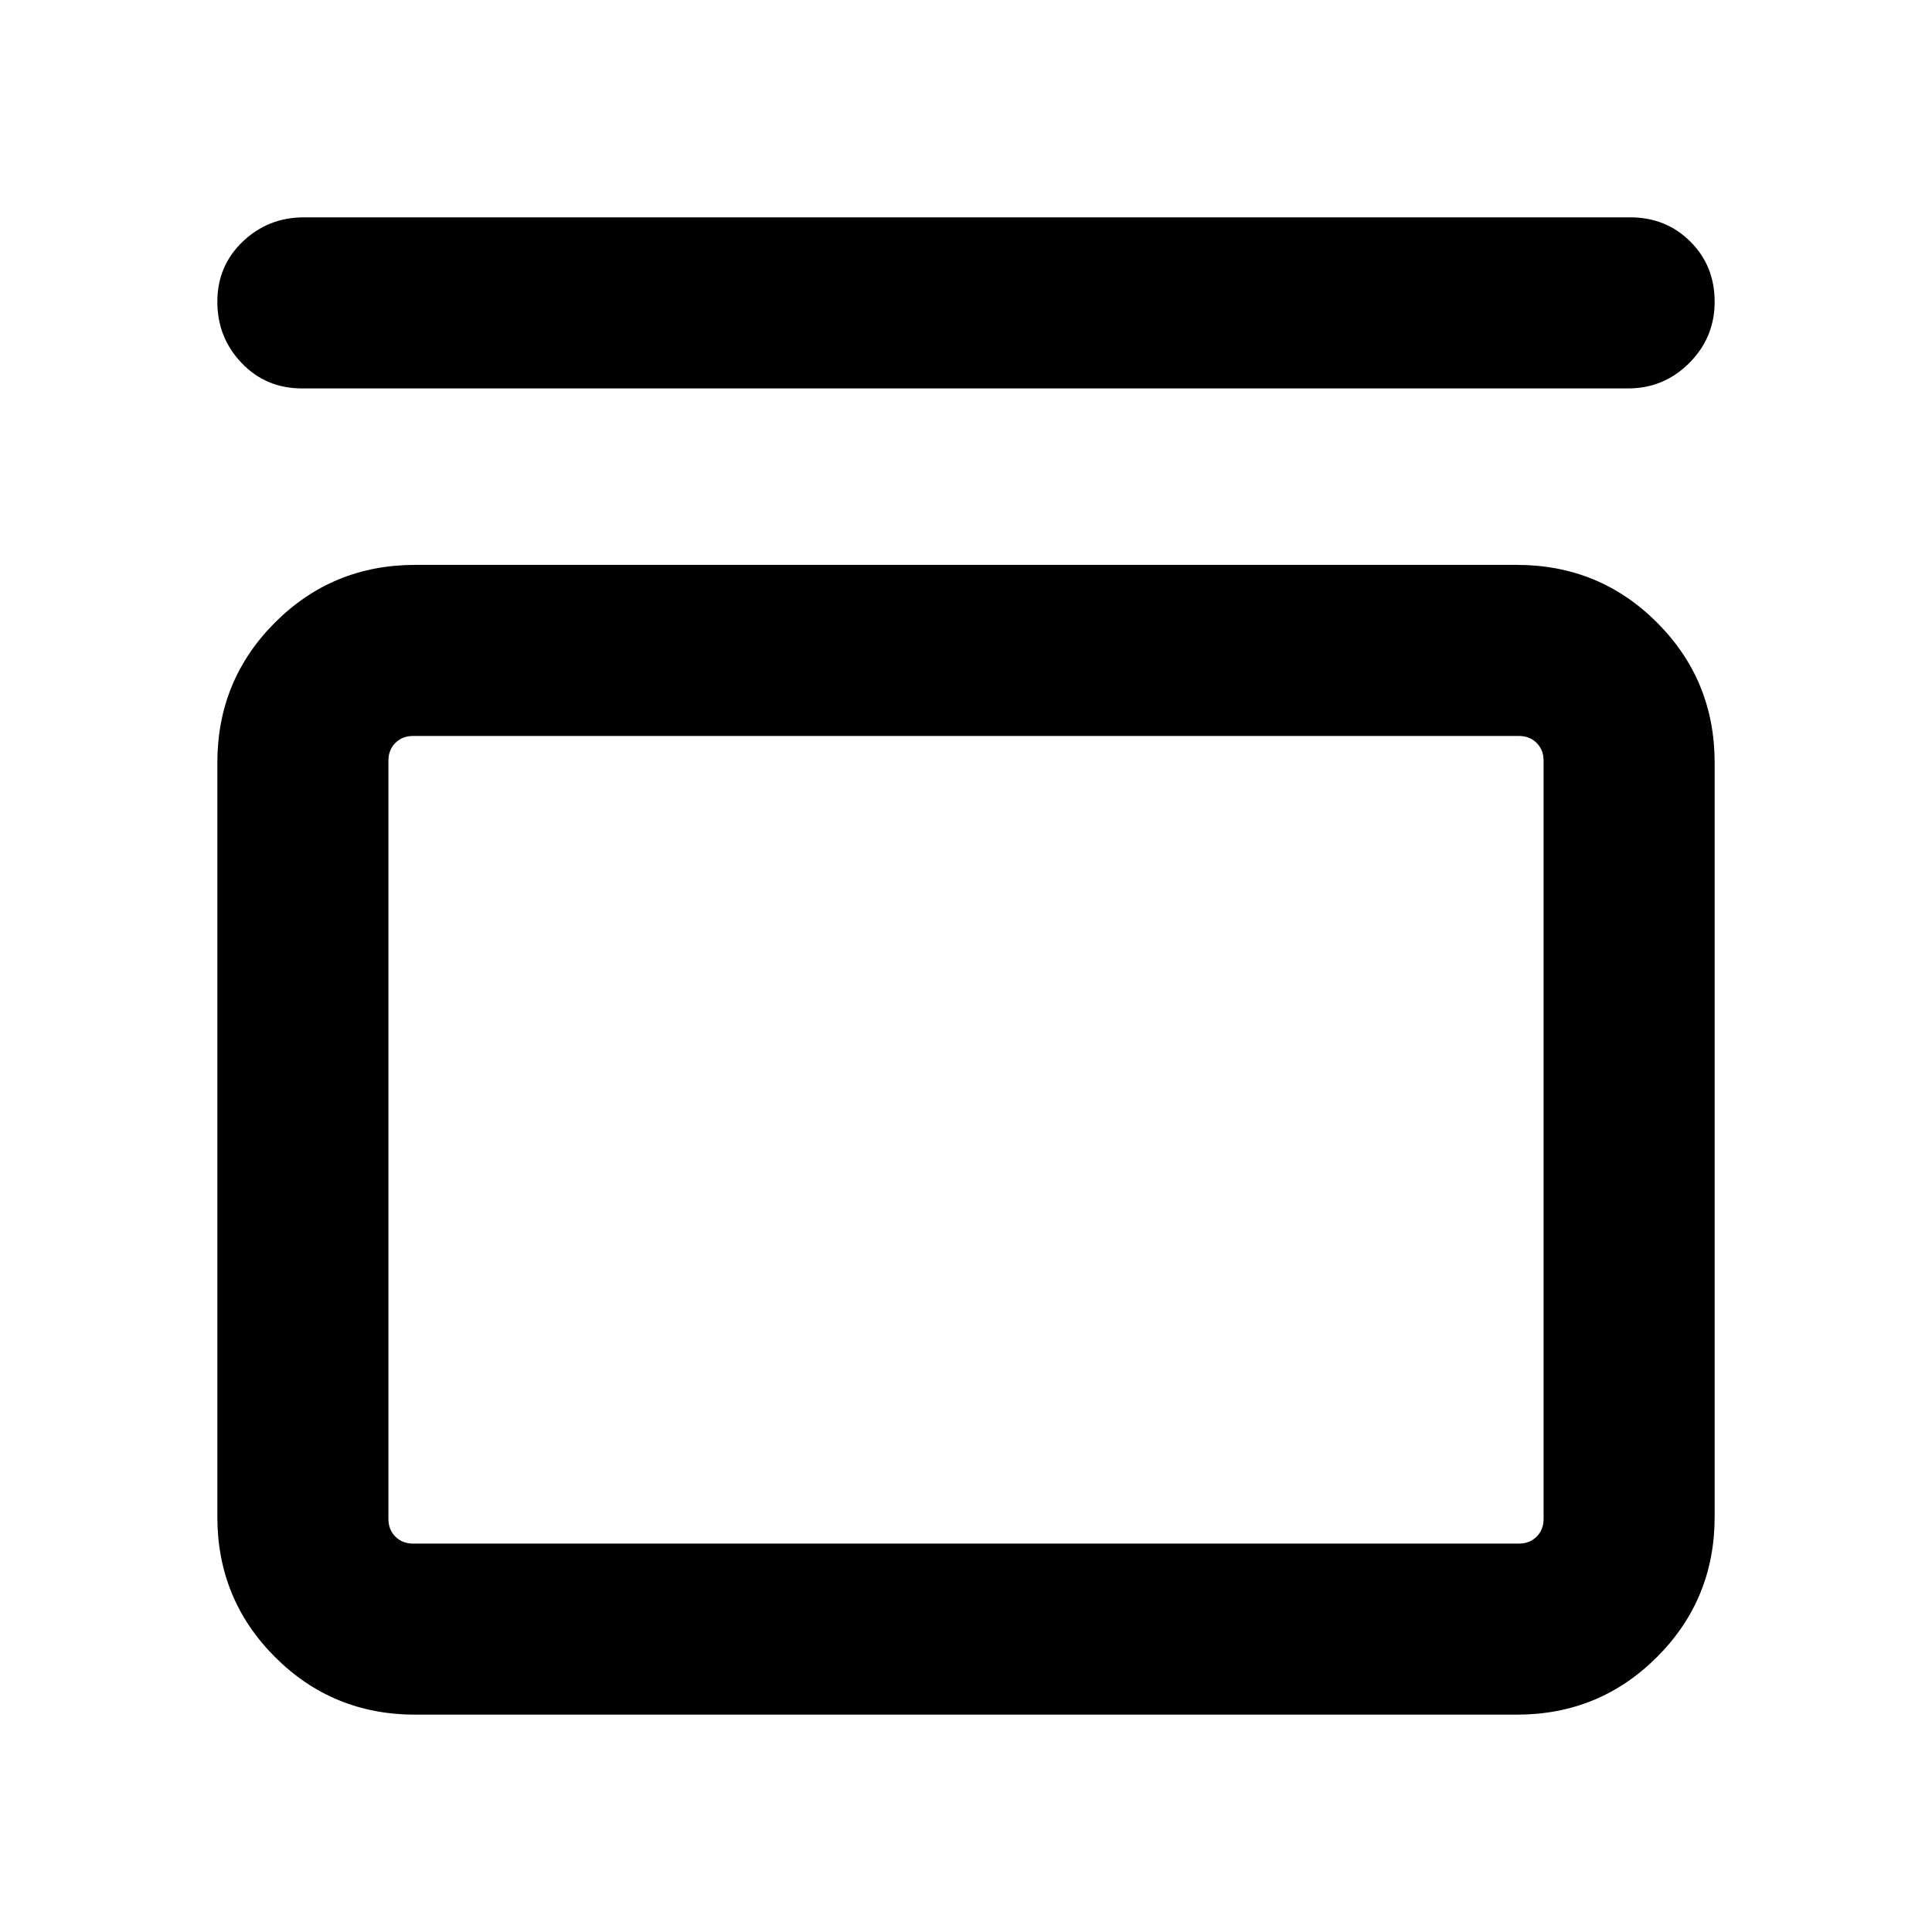 <svg xmlns="http://www.w3.org/2000/svg" height="24" viewBox="0 -960 960 960" width="24"><path d="M150-767q-17.87 0-29.93-12.62Q108-792.23 108-810.07t12.62-29.88Q133.23-852 151-852h659q17.87 0 29.93 12.05Q852-827.91 852-810.07t-12.62 30.45Q826.77-767 809-767H150Zm603.69 87.69q41.03 0 69.67 28.64T852-581v374.69q0 41.03-28.64 69.67T753.69-108H206.31q-41.03 0-69.67-28.64T108-206.31V-581q0-41.03 28.64-69.67t69.67-28.64h547.38Zm1 85H205.31q-5.39 0-8.85 3.46T193-582v376.69q0 5.39 3.46 8.85t8.85 3.46h549.38q5.39 0 8.85-3.46t3.46-8.85V-582q0-5.39-3.46-8.85t-8.85-3.46Zm-561.69 0V-193v-401.31Z"/></svg>